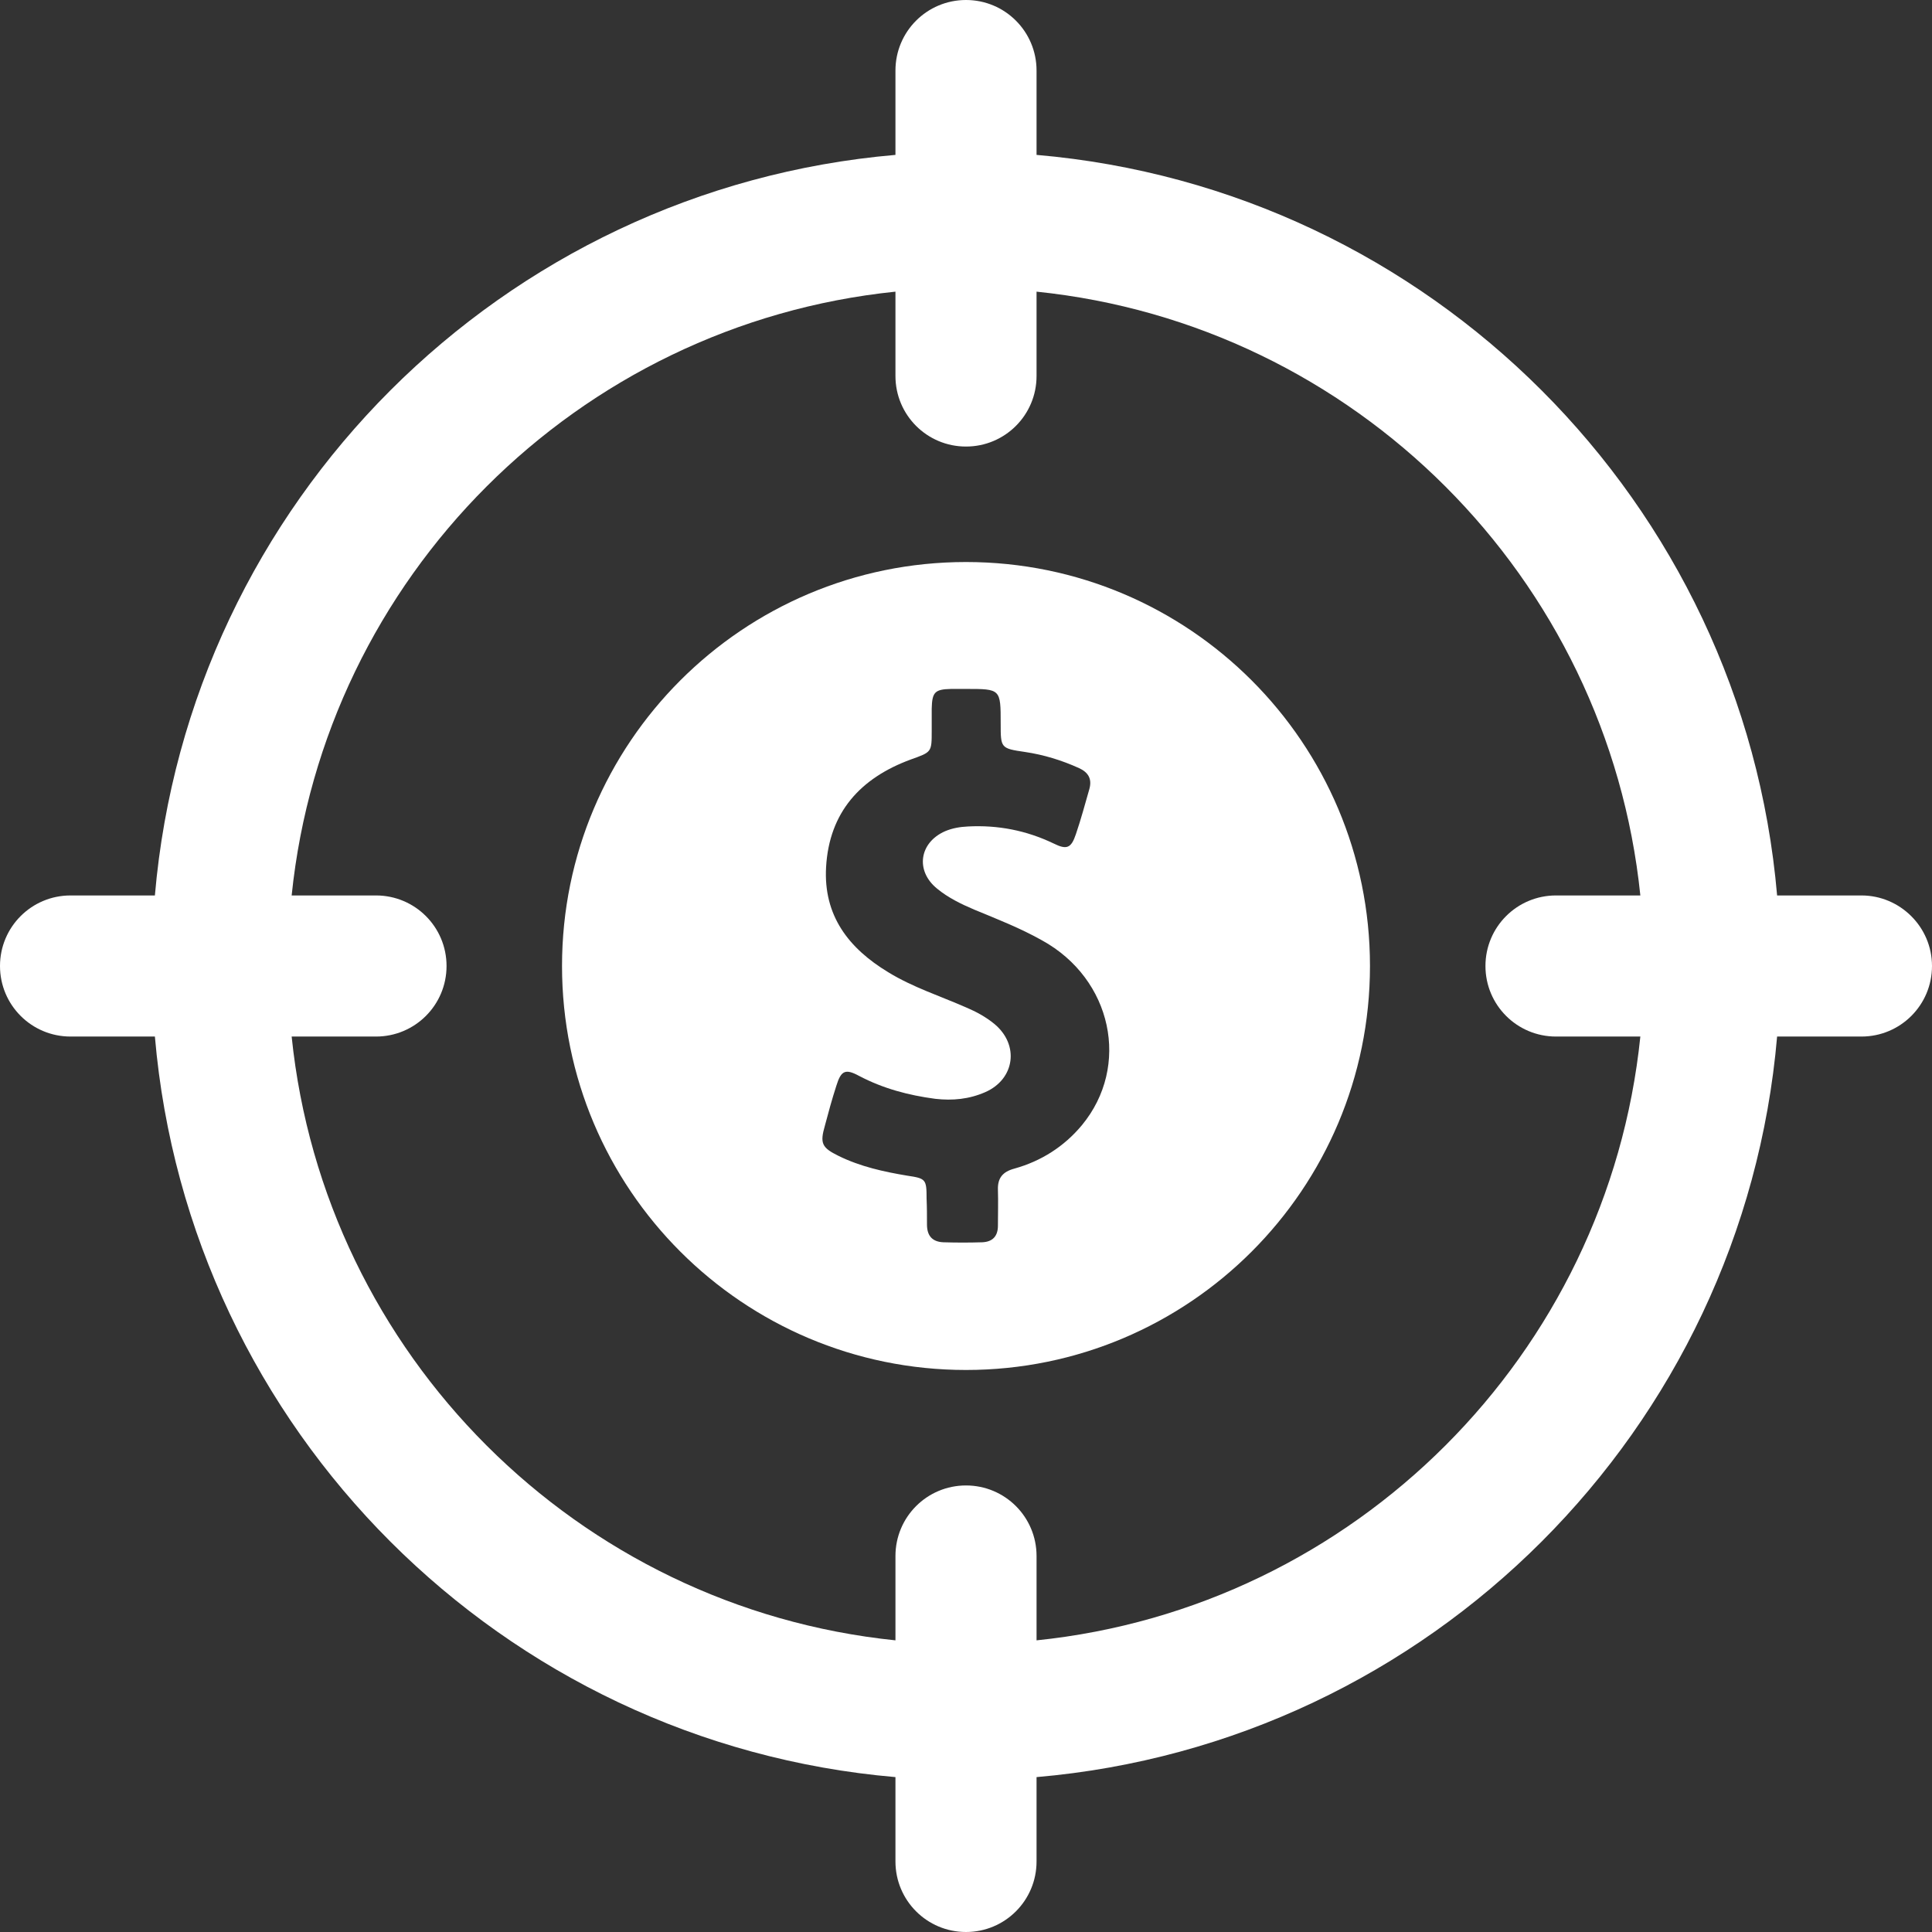 <?xml version="1.0"?>
<svg xmlns="http://www.w3.org/2000/svg" xmlns:xlink="http://www.w3.org/1999/xlink" version="1.1" id="Capa_1" x="0px" y="0px" viewBox="0 0 490.2 490.2" style="enable-background:new 0 0 490.2 490.2;" xml:space="preserve" width="512px" height="512px"><rect x="0" y="0" width="490.2" height="490.2" fill="#333333" stroke="none"/><g><g>
	<g>
		<path d="M472.3,227.2h-21.4C442.3,127.4,362.8,47.9,263,39.3V17.9C263,8,255,0,245.1,0s-17.9,8-17.9,17.9v21.4    c-99.8,8.6-179.3,88.1-187.9,187.9H17.9c-9.9,0-17.9,8-17.9,17.9C0,255,8,263,17.9,263h21.4c8.6,99.8,88.1,179.3,187.9,187.9v21.4    c0,9.9,8,17.9,17.9,17.9c9.9,0,17.9-8,17.9-17.9v-21.4c99.8-8.6,179.3-88.1,187.9-187.9h21.4c9.9,0,17.9-8,17.9-17.9    S482.1,227.2,472.3,227.2z M394.8,263h21.4c-8.3,80.7-72.5,144.9-153.2,153.2v-21.4c0-9.9-8-17.9-17.9-17.9s-17.9,8-17.9,17.9    v21.4C146.5,407.9,82.3,343.7,74,263h21.4c9.9,0,17.9-8,17.9-17.9s-8-17.9-17.9-17.9H74C82.3,146.5,146.5,82.3,227.2,74v21.4    c0,9.9,8,17.9,17.9,17.9s17.9-8,17.9-17.9V74c80.7,8.3,144.9,72.5,153.2,153.2h-21.4c-9.9,0-17.9,8-17.9,17.9S384.9,263,394.8,263    z" data-original="#000000" class="active-path" data-old_color="#000000" fill="#FFFFFF"/>
		<path d="M245.1,142.6c-56.6,0-102.5,45.9-102.5,102.5s45.9,102.5,102.5,102.5s102.5-45.9,102.5-102.5S301.7,142.6,245.1,142.6z     M274.5,285.5c-4.5,5.4-10.3,9.1-17.1,11c-3,0.8-4.3,2.4-4.2,5.4c0.1,3,0,6.1,0,9.1c0,2.7-1.4,4.1-4,4.2c-3.3,0.1-6.5,0.1-9.8,0    c-2.9-0.1-4.2-1.7-4.2-4.5c0-2.2,0-4.4-0.1-6.6c0-4.9-0.2-5.1-4.9-5.8c-6-1-11.9-2.3-17.4-5c-4.3-2.1-4.8-3.2-3.5-7.7    c0.9-3.4,1.8-6.7,2.9-10.1c1.2-3.9,2.3-4.4,5.8-2.5c6.1,3.2,12.5,4.9,19.3,5.8c4.4,0.5,8.6,0.1,12.7-1.7c7.5-3.3,8.7-12,2.3-17.3    c-2.2-1.8-4.6-3.1-7.2-4.2c-6.6-2.9-13.5-5.1-19.7-8.9c-10.1-6.1-16.5-14.4-15.8-26.7c0.8-13.9,8.7-22.6,21.5-27.3    c5.3-1.9,5.3-1.8,5.3-7.3c0-1.9,0-3.7,0-5.6c0.1-4.2,0.8-4.9,4.9-5c1.3,0,2.6,0,3.8,0c8.8,0,8.8,0,8.8,8.8c0,6.2,0,6.3,6.2,7.2    c4.7,0.7,9.3,2.1,13.7,4.1c2.4,1.1,3.3,2.8,2.6,5.3c-1.1,3.8-2.1,7.6-3.4,11.4c-1.2,3.6-2.3,4.1-5.7,2.4    c-6.9-3.3-14.1-4.7-21.7-4.3c-2,0.1-3.9,0.4-5.8,1.2c-6.6,2.9-7.6,10.1-2,14.6c2.8,2.3,6.1,3.9,9.4,5.3c5.8,2.4,11.7,4.7,17.2,7.8    C282.2,248.4,286.9,270.5,274.5,285.5z" data-original="#000000" class="active-path" data-old_color="#000000" fill="#FFFFFF"/>
	</g>
</g></g> </svg>
